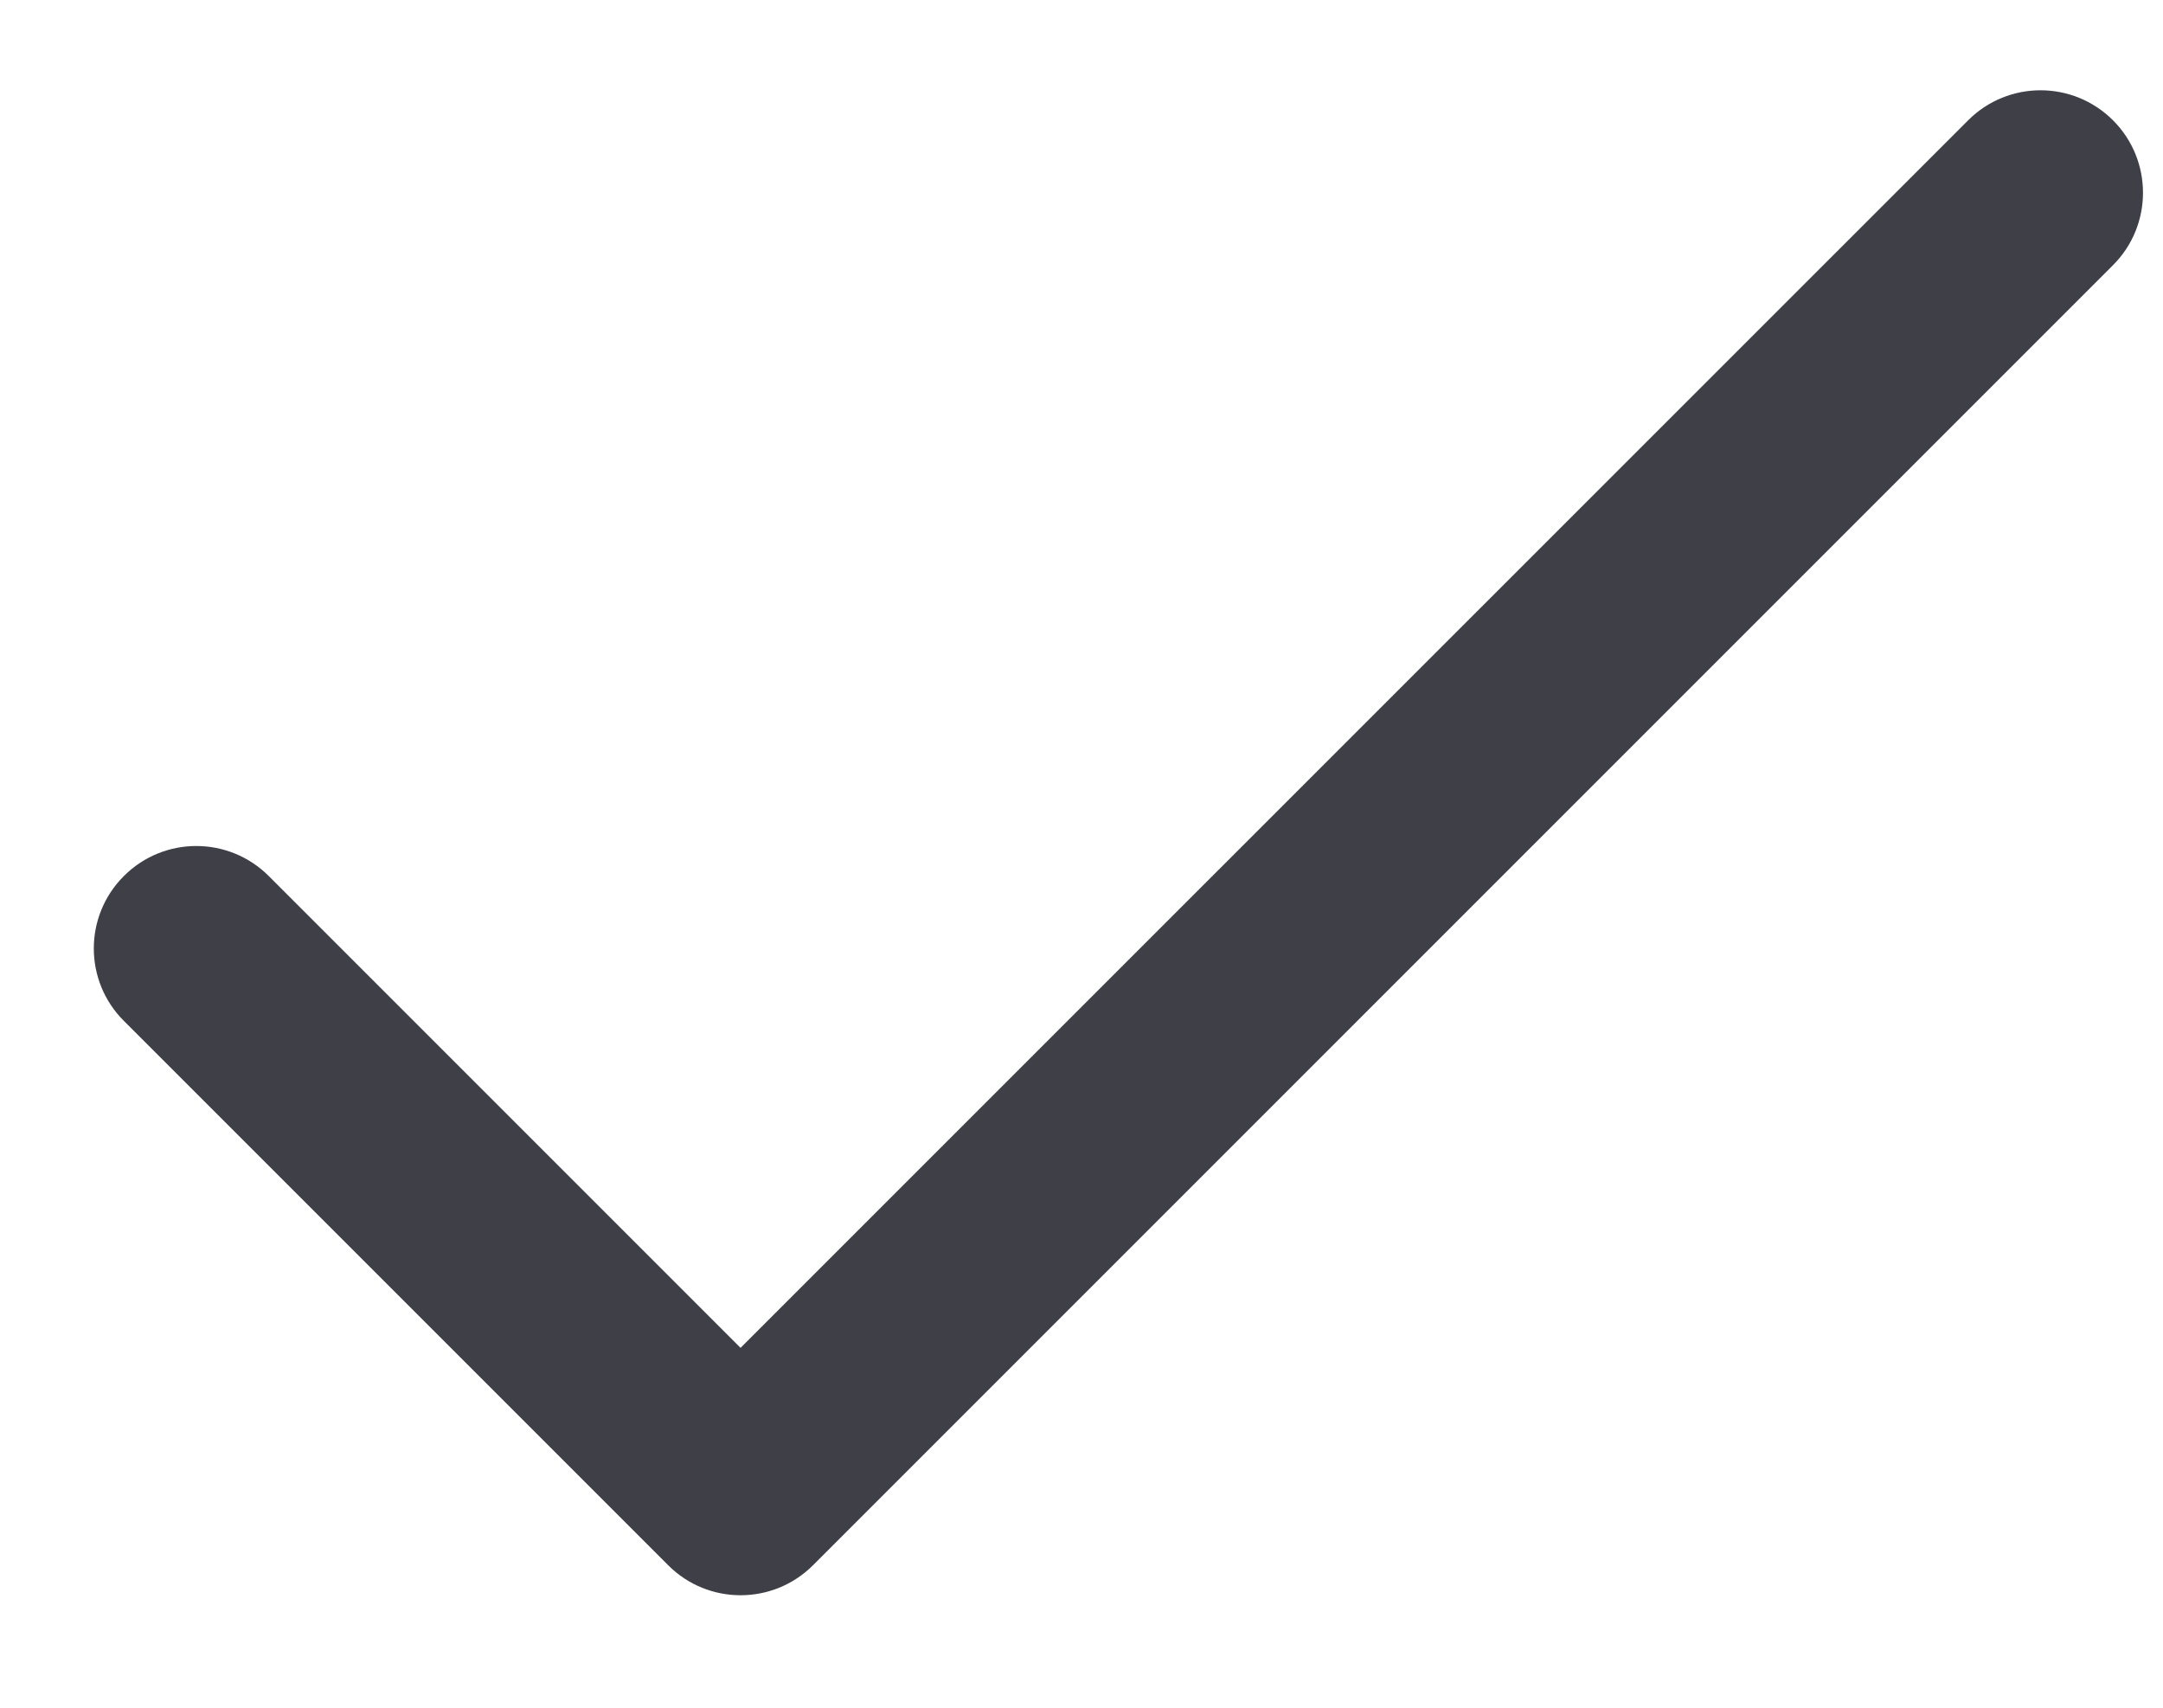<svg width="19" height="15" viewBox="0 0 19 15" fill="none" xmlns="http://www.w3.org/2000/svg">
<path d="M18.561 1.057C18.209 0.705 17.639 0.705 17.288 1.057L6.505 11.839L2.361 7.695C2.009 7.343 1.439 7.343 1.088 7.695C0.736 8.046 0.736 8.616 1.088 8.967L5.869 13.748C6.22 14.1 6.79 14.1 7.142 13.748L18.561 2.329C18.912 1.978 18.912 1.408 18.561 1.057Z" fill="#3E3F47"/>
</svg>
